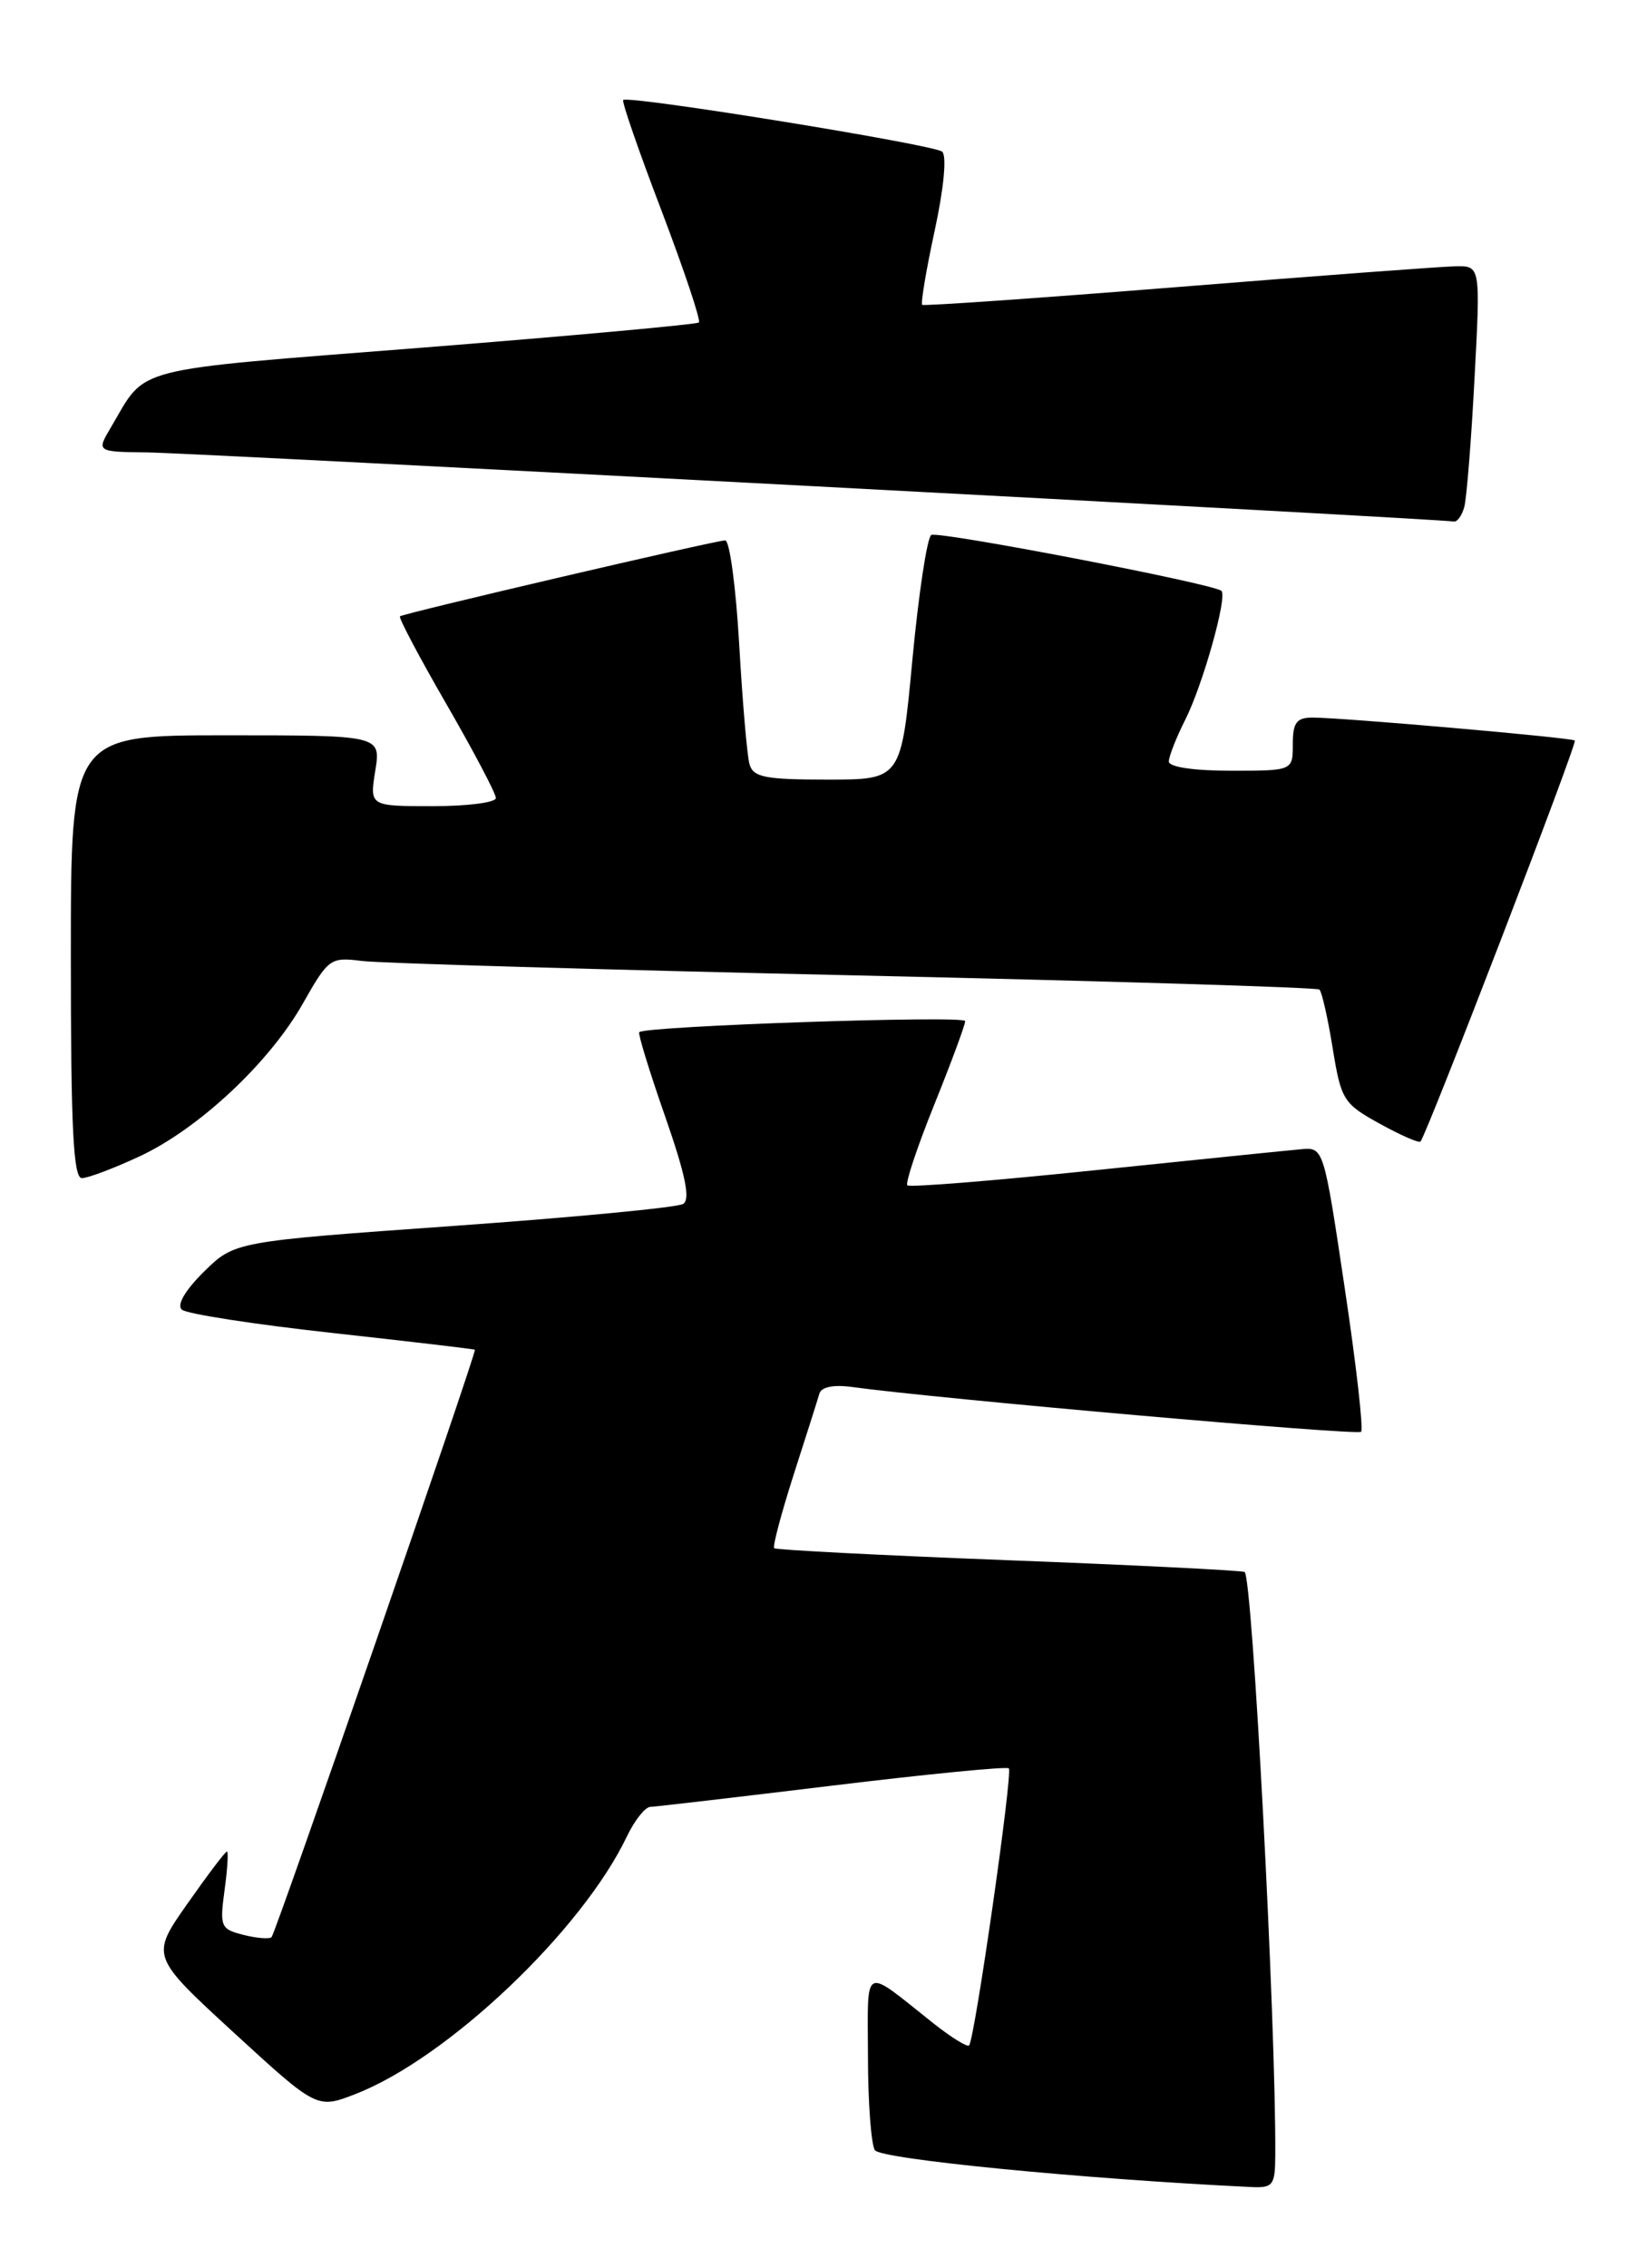 <?xml version="1.0" encoding="UTF-8" standalone="no"?>
<!DOCTYPE svg PUBLIC "-//W3C//DTD SVG 1.1//EN" "http://www.w3.org/Graphics/SVG/1.1/DTD/svg11.dtd" >
<svg xmlns="http://www.w3.org/2000/svg" xmlns:xlink="http://www.w3.org/1999/xlink" version="1.1" viewBox="0 0 186 256">
 <g >
 <path fill="currentColor"
d=" M 144.02 243.25 C 144.11 228.42 141.43 177.73 140.55 177.44 C 139.97 177.26 127.86 176.65 113.64 176.11 C 99.41 175.56 87.62 174.95 87.43 174.76 C 87.24 174.57 88.23 170.83 89.63 166.46 C 91.04 162.08 92.35 157.96 92.54 157.30 C 92.76 156.56 94.15 156.28 96.20 156.56 C 105.84 157.89 153.27 162.06 153.71 161.62 C 153.99 161.34 153.16 154.00 151.85 145.31 C 149.51 129.62 149.47 129.50 146.99 129.72 C 145.62 129.84 135.14 130.91 123.71 132.09 C 112.27 133.28 102.71 134.05 102.47 133.80 C 102.22 133.55 103.59 129.45 105.51 124.69 C 107.43 119.93 109.00 115.68 109.00 115.26 C 109.00 114.59 72.98 115.81 72.19 116.51 C 72.03 116.66 73.33 120.92 75.10 125.98 C 77.41 132.60 77.99 135.39 77.15 135.90 C 76.51 136.30 64.86 137.41 51.25 138.38 C 26.50 140.14 26.50 140.14 23.03 143.55 C 20.90 145.66 19.94 147.30 20.53 147.83 C 21.06 148.31 28.70 149.49 37.50 150.46 C 46.30 151.43 53.56 152.28 53.63 152.36 C 53.86 152.60 31.14 218.19 30.67 218.66 C 30.43 218.90 29.01 218.79 27.50 218.41 C 24.92 217.76 24.80 217.49 25.36 213.36 C 25.69 210.96 25.81 209.00 25.63 209.00 C 25.44 209.00 23.43 211.66 21.15 214.91 C 17.01 220.81 17.01 220.81 26.40 229.44 C 35.80 238.06 35.80 238.06 40.15 236.37 C 50.54 232.34 65.73 217.92 70.80 207.29 C 71.67 205.48 72.85 203.98 73.44 203.96 C 74.02 203.94 83.28 202.86 94.00 201.56 C 104.72 200.26 113.69 199.38 113.93 199.61 C 114.40 200.07 110.07 230.25 109.44 230.89 C 109.23 231.10 107.42 229.98 105.41 228.39 C 97.31 221.96 98.00 221.61 98.02 232.13 C 98.02 237.28 98.38 242.05 98.80 242.71 C 99.44 243.72 122.15 245.95 141.25 246.87 C 143.78 246.99 144.00 246.70 144.02 243.25 Z  M 15.74 130.54 C 22.45 127.42 30.44 119.94 34.22 113.25 C 37.08 108.20 37.32 108.02 40.84 108.47 C 42.85 108.73 67.90 109.46 96.50 110.10 C 125.10 110.74 148.72 111.46 149.00 111.70 C 149.28 111.94 149.95 114.91 150.50 118.30 C 151.45 124.16 151.71 124.58 155.81 126.84 C 158.18 128.15 160.25 129.05 160.42 128.86 C 161.18 127.94 178.17 83.84 177.85 83.59 C 177.44 83.26 151.57 81.00 148.25 81.00 C 146.42 81.00 146.00 81.56 146.00 84.00 C 146.00 87.00 146.00 87.00 139.00 87.00 C 134.82 87.00 132.00 86.58 132.00 85.96 C 132.00 85.39 132.84 83.25 133.87 81.21 C 135.86 77.25 138.66 67.26 137.93 66.69 C 136.88 65.86 105.95 59.91 105.17 60.39 C 104.70 60.69 103.74 67.02 103.04 74.46 C 101.77 88.00 101.77 88.00 93.45 88.00 C 86.38 88.00 85.06 87.74 84.64 86.25 C 84.37 85.29 83.85 79.21 83.48 72.75 C 83.11 66.29 82.40 61.00 81.90 61.00 C 80.82 61.00 45.64 69.21 45.17 69.57 C 44.99 69.71 47.35 74.18 50.42 79.49 C 53.49 84.81 56.00 89.57 56.00 90.08 C 56.00 90.59 52.79 91.00 48.87 91.00 C 41.74 91.00 41.74 91.00 42.38 87.00 C 43.02 83.00 43.02 83.00 25.51 83.00 C 8.00 83.00 8.00 83.00 8.00 108.00 C 8.00 127.34 8.28 133.00 9.25 132.99 C 9.94 132.98 12.86 131.88 15.74 130.54 Z  M 165.36 57.25 C 165.63 56.29 166.15 49.76 166.52 42.75 C 167.20 30.00 167.20 30.00 164.35 30.06 C 162.78 30.09 148.68 31.14 133.00 32.40 C 117.32 33.65 104.34 34.56 104.15 34.41 C 103.96 34.26 104.59 30.49 105.56 26.02 C 106.59 21.25 106.94 17.59 106.40 17.12 C 105.47 16.32 70.94 10.73 70.38 11.29 C 70.20 11.46 72.15 17.09 74.71 23.79 C 77.26 30.50 79.16 36.17 78.93 36.40 C 78.69 36.62 64.65 37.90 47.73 39.24 C 14.20 41.88 16.66 41.25 12.52 48.25 C 10.89 51.00 10.89 51.00 16.69 51.07 C 21.96 51.13 162.57 58.57 164.18 58.87 C 164.56 58.94 165.09 58.21 165.36 57.25 Z "/>
</g>
</svg>